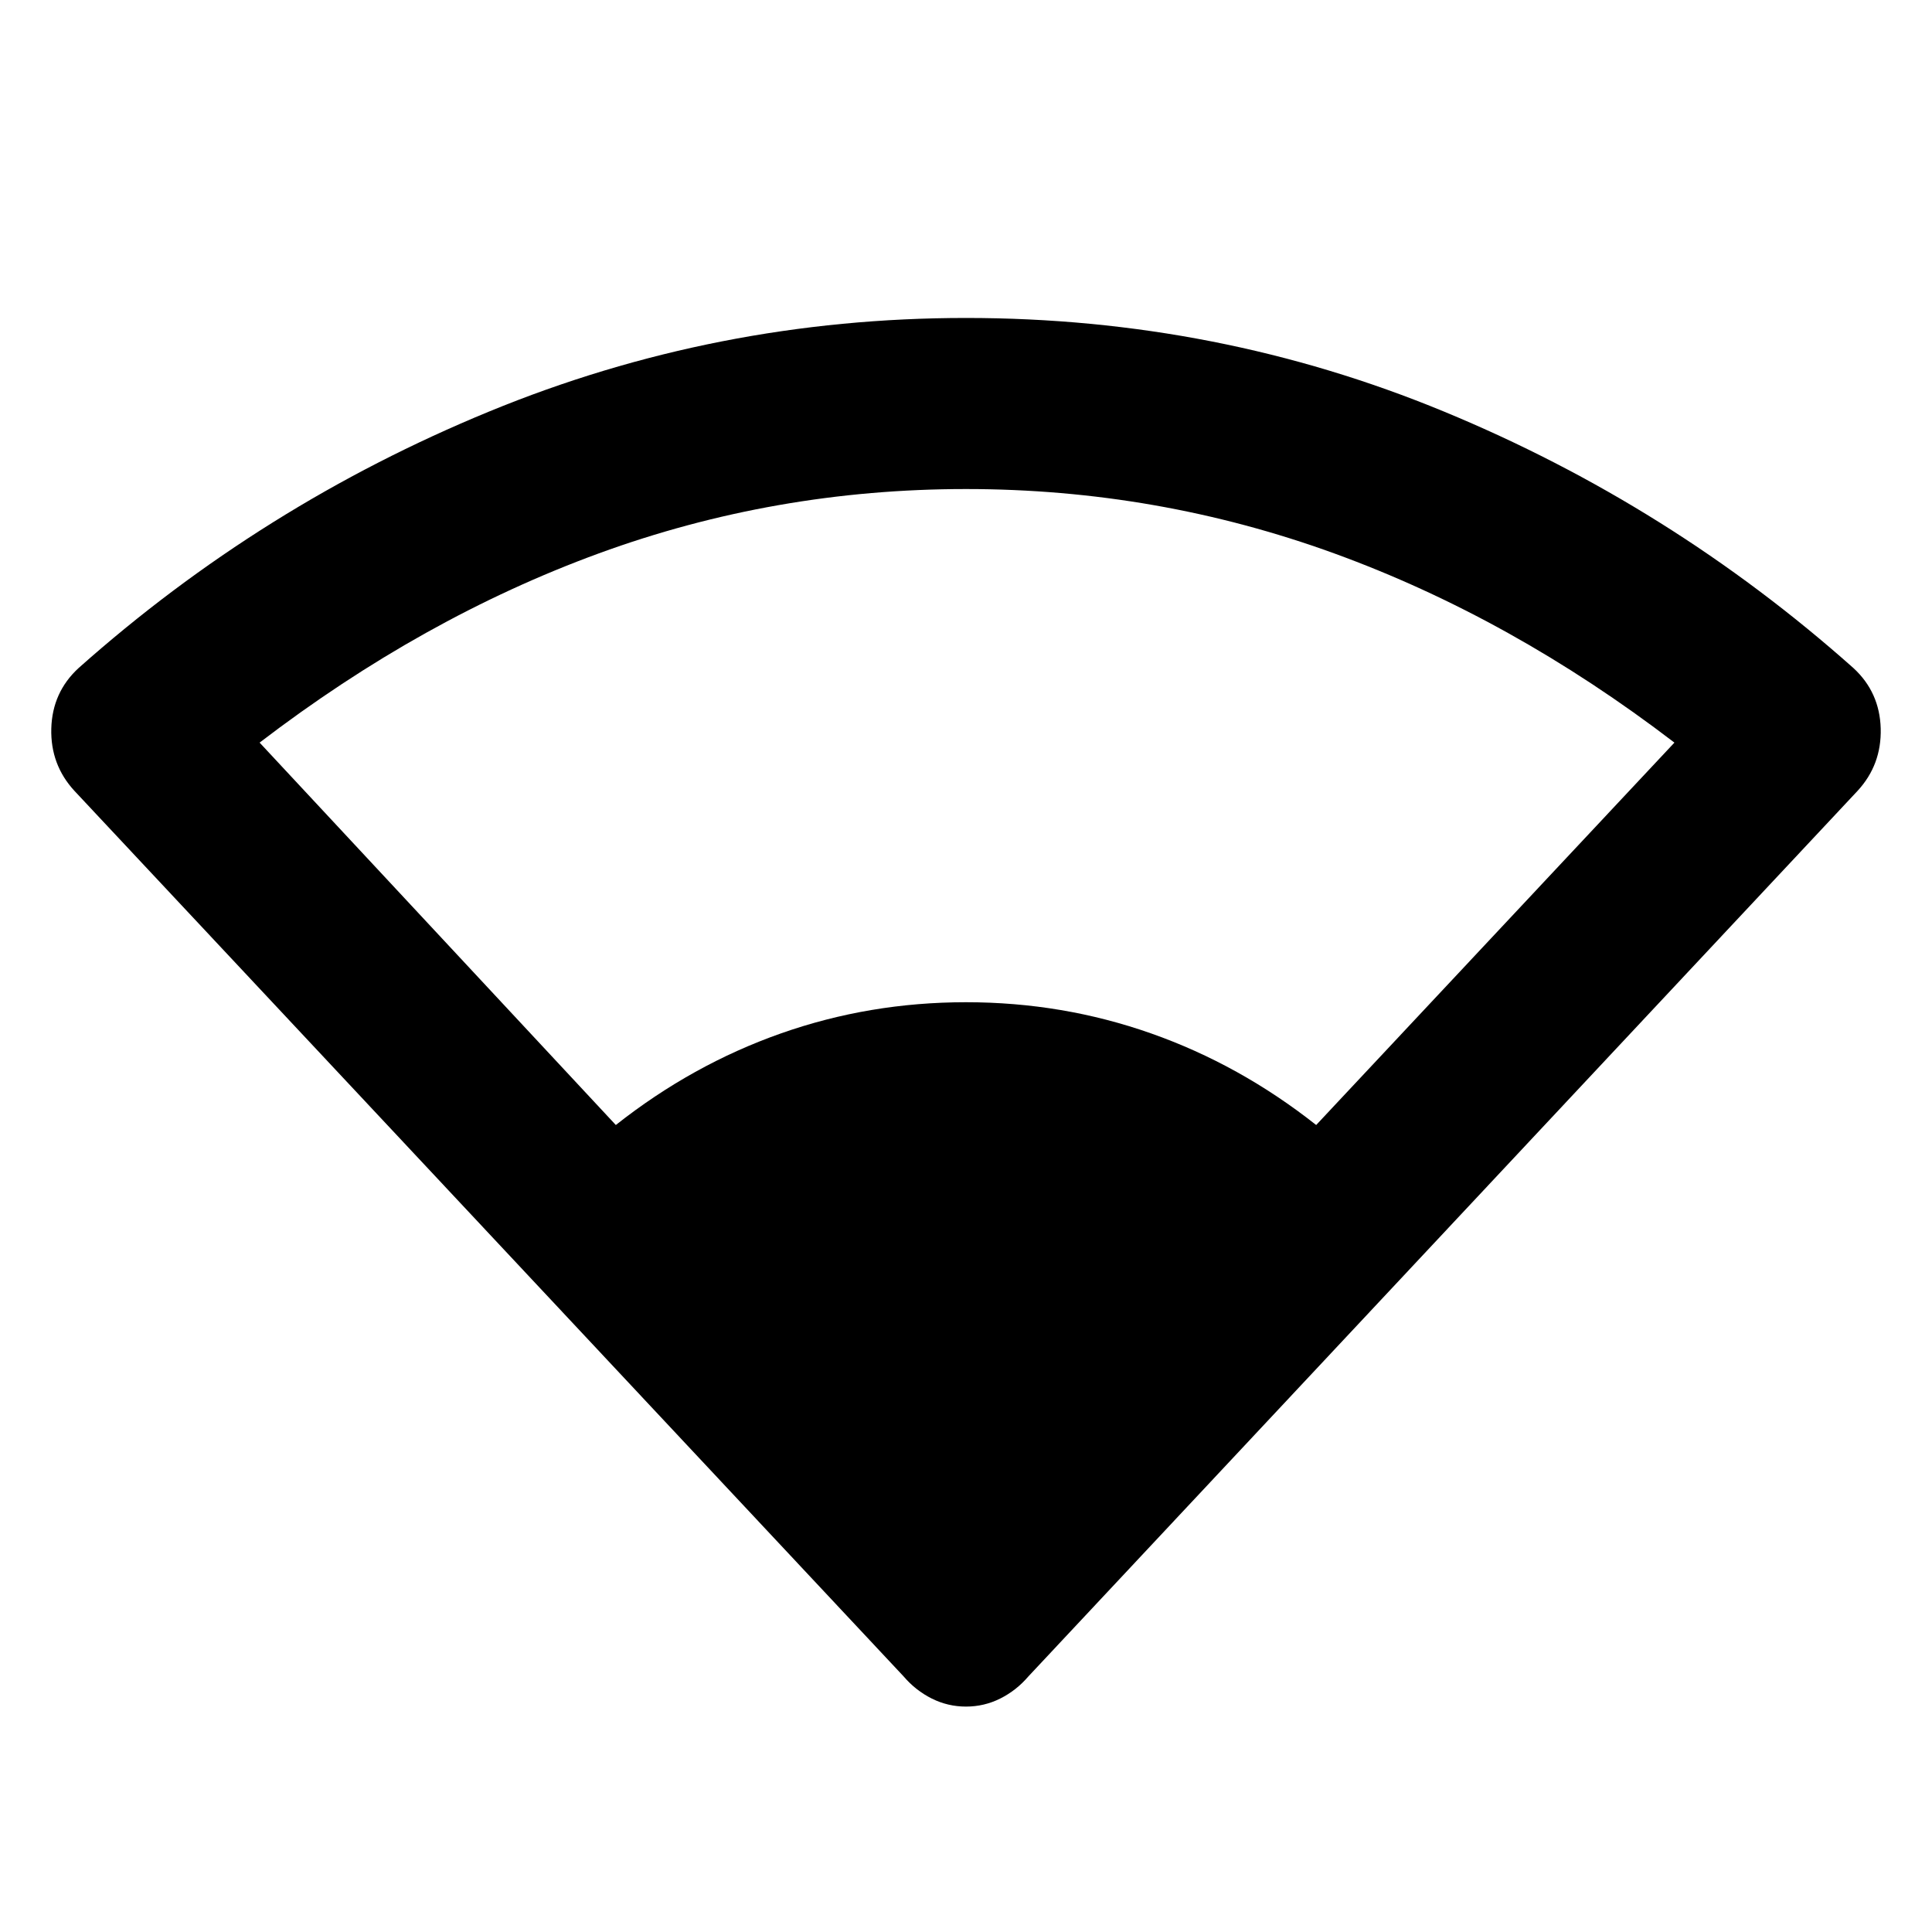 <svg xmlns="http://www.w3.org/2000/svg" height="40" width="40"><path d="M12.75 23.292Q14.333 22.042 16.167 21.396Q18 20.75 20 20.75Q22 20.75 23.833 21.396Q25.667 22.042 27.25 23.292L34.667 15.375Q31.292 12.792 27.625 11.458Q23.958 10.125 20 10.125Q16.042 10.125 12.396 11.458Q8.75 12.792 5.375 15.375ZM20 35.333Q19.625 35.333 19.292 35.167Q18.958 35 18.708 34.708L1.542 16.375Q1.042 15.833 1.062 15.083Q1.083 14.333 1.625 13.833Q5.417 10.458 10.125 8.521Q14.833 6.583 20 6.583Q25.208 6.583 29.896 8.521Q34.583 10.458 38.375 13.833Q38.917 14.333 38.938 15.083Q38.958 15.833 38.458 16.375L21.292 34.708Q21.042 35 20.708 35.167Q20.375 35.333 20 35.333Z"/></svg>